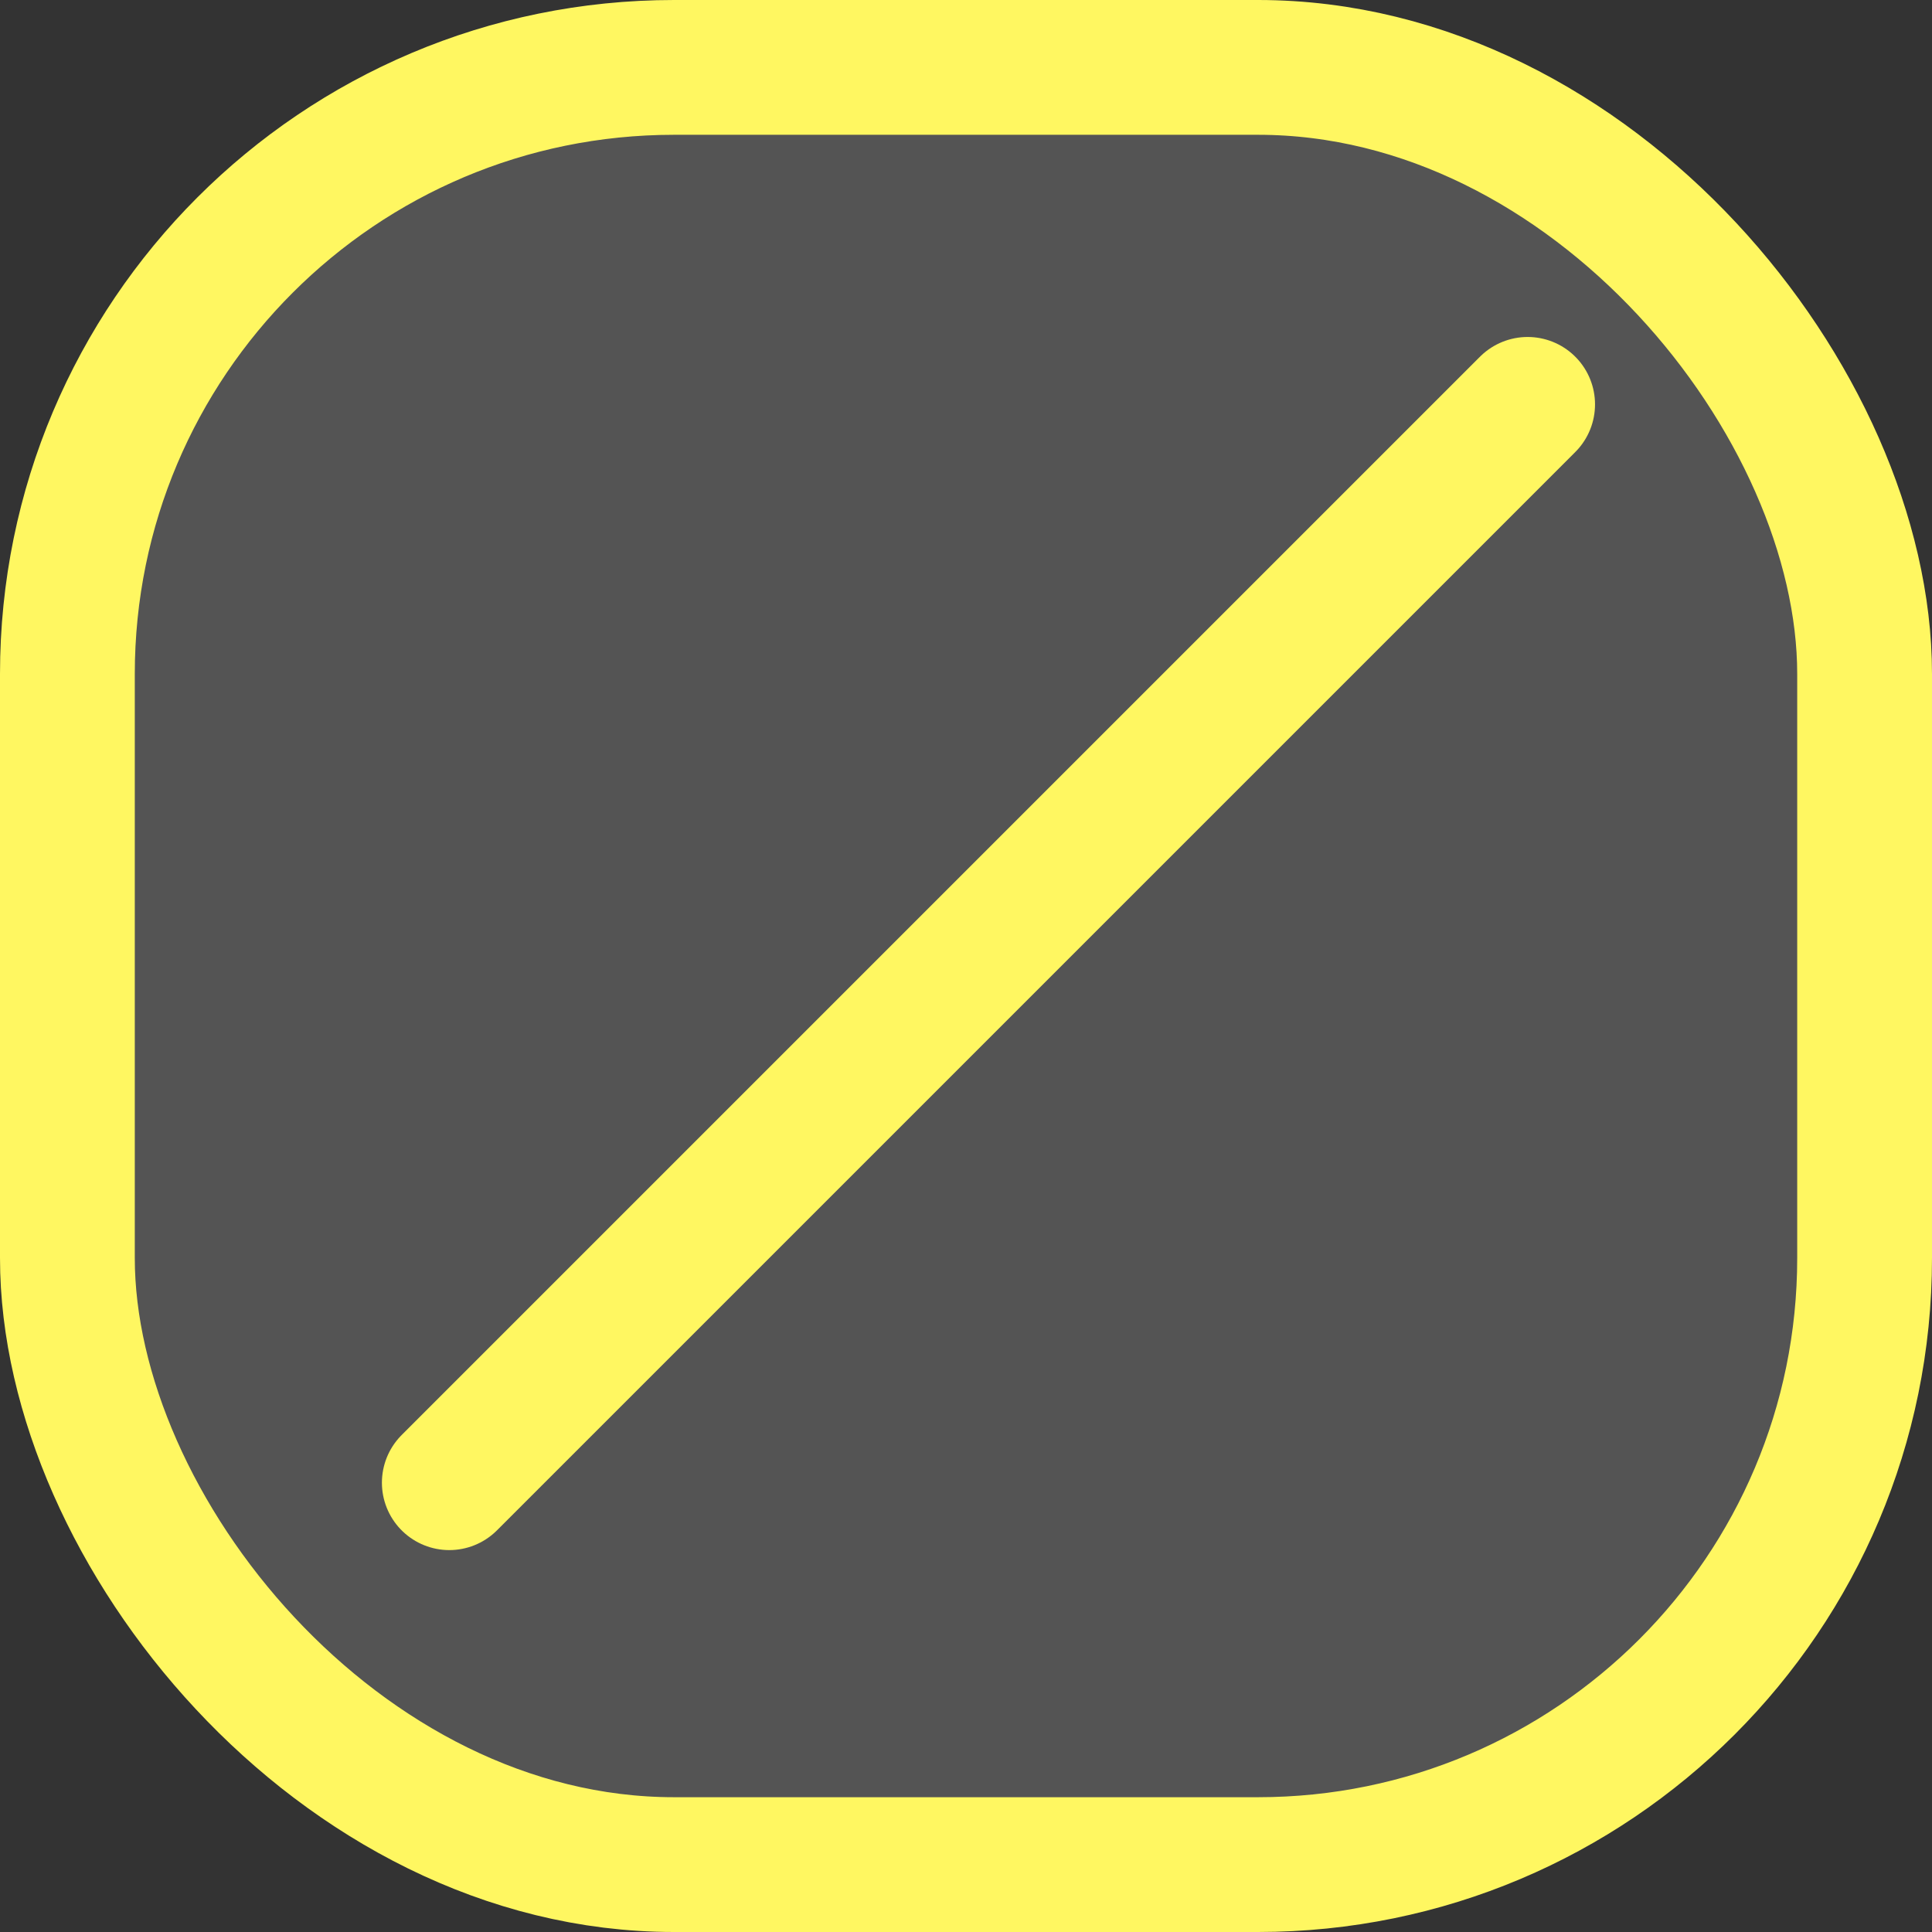 <svg width="43" height="43" viewBox="0 0 43 43" fill="none" xmlns="http://www.w3.org/2000/svg">
<rect x="0" y="0" width="43" height="43" fill="#333333" stroke="none"/>
<rect x="1.5" y="1.5" width="40" height="40" rx="13.5" fill="#D9D9D9" fill-opacity="0.2" stroke="#FFF761" stroke-width="3"/>
<path d="M10 33L34 9" stroke="#FFF761" stroke-width="3" stroke-linecap="round"/>
</svg>

